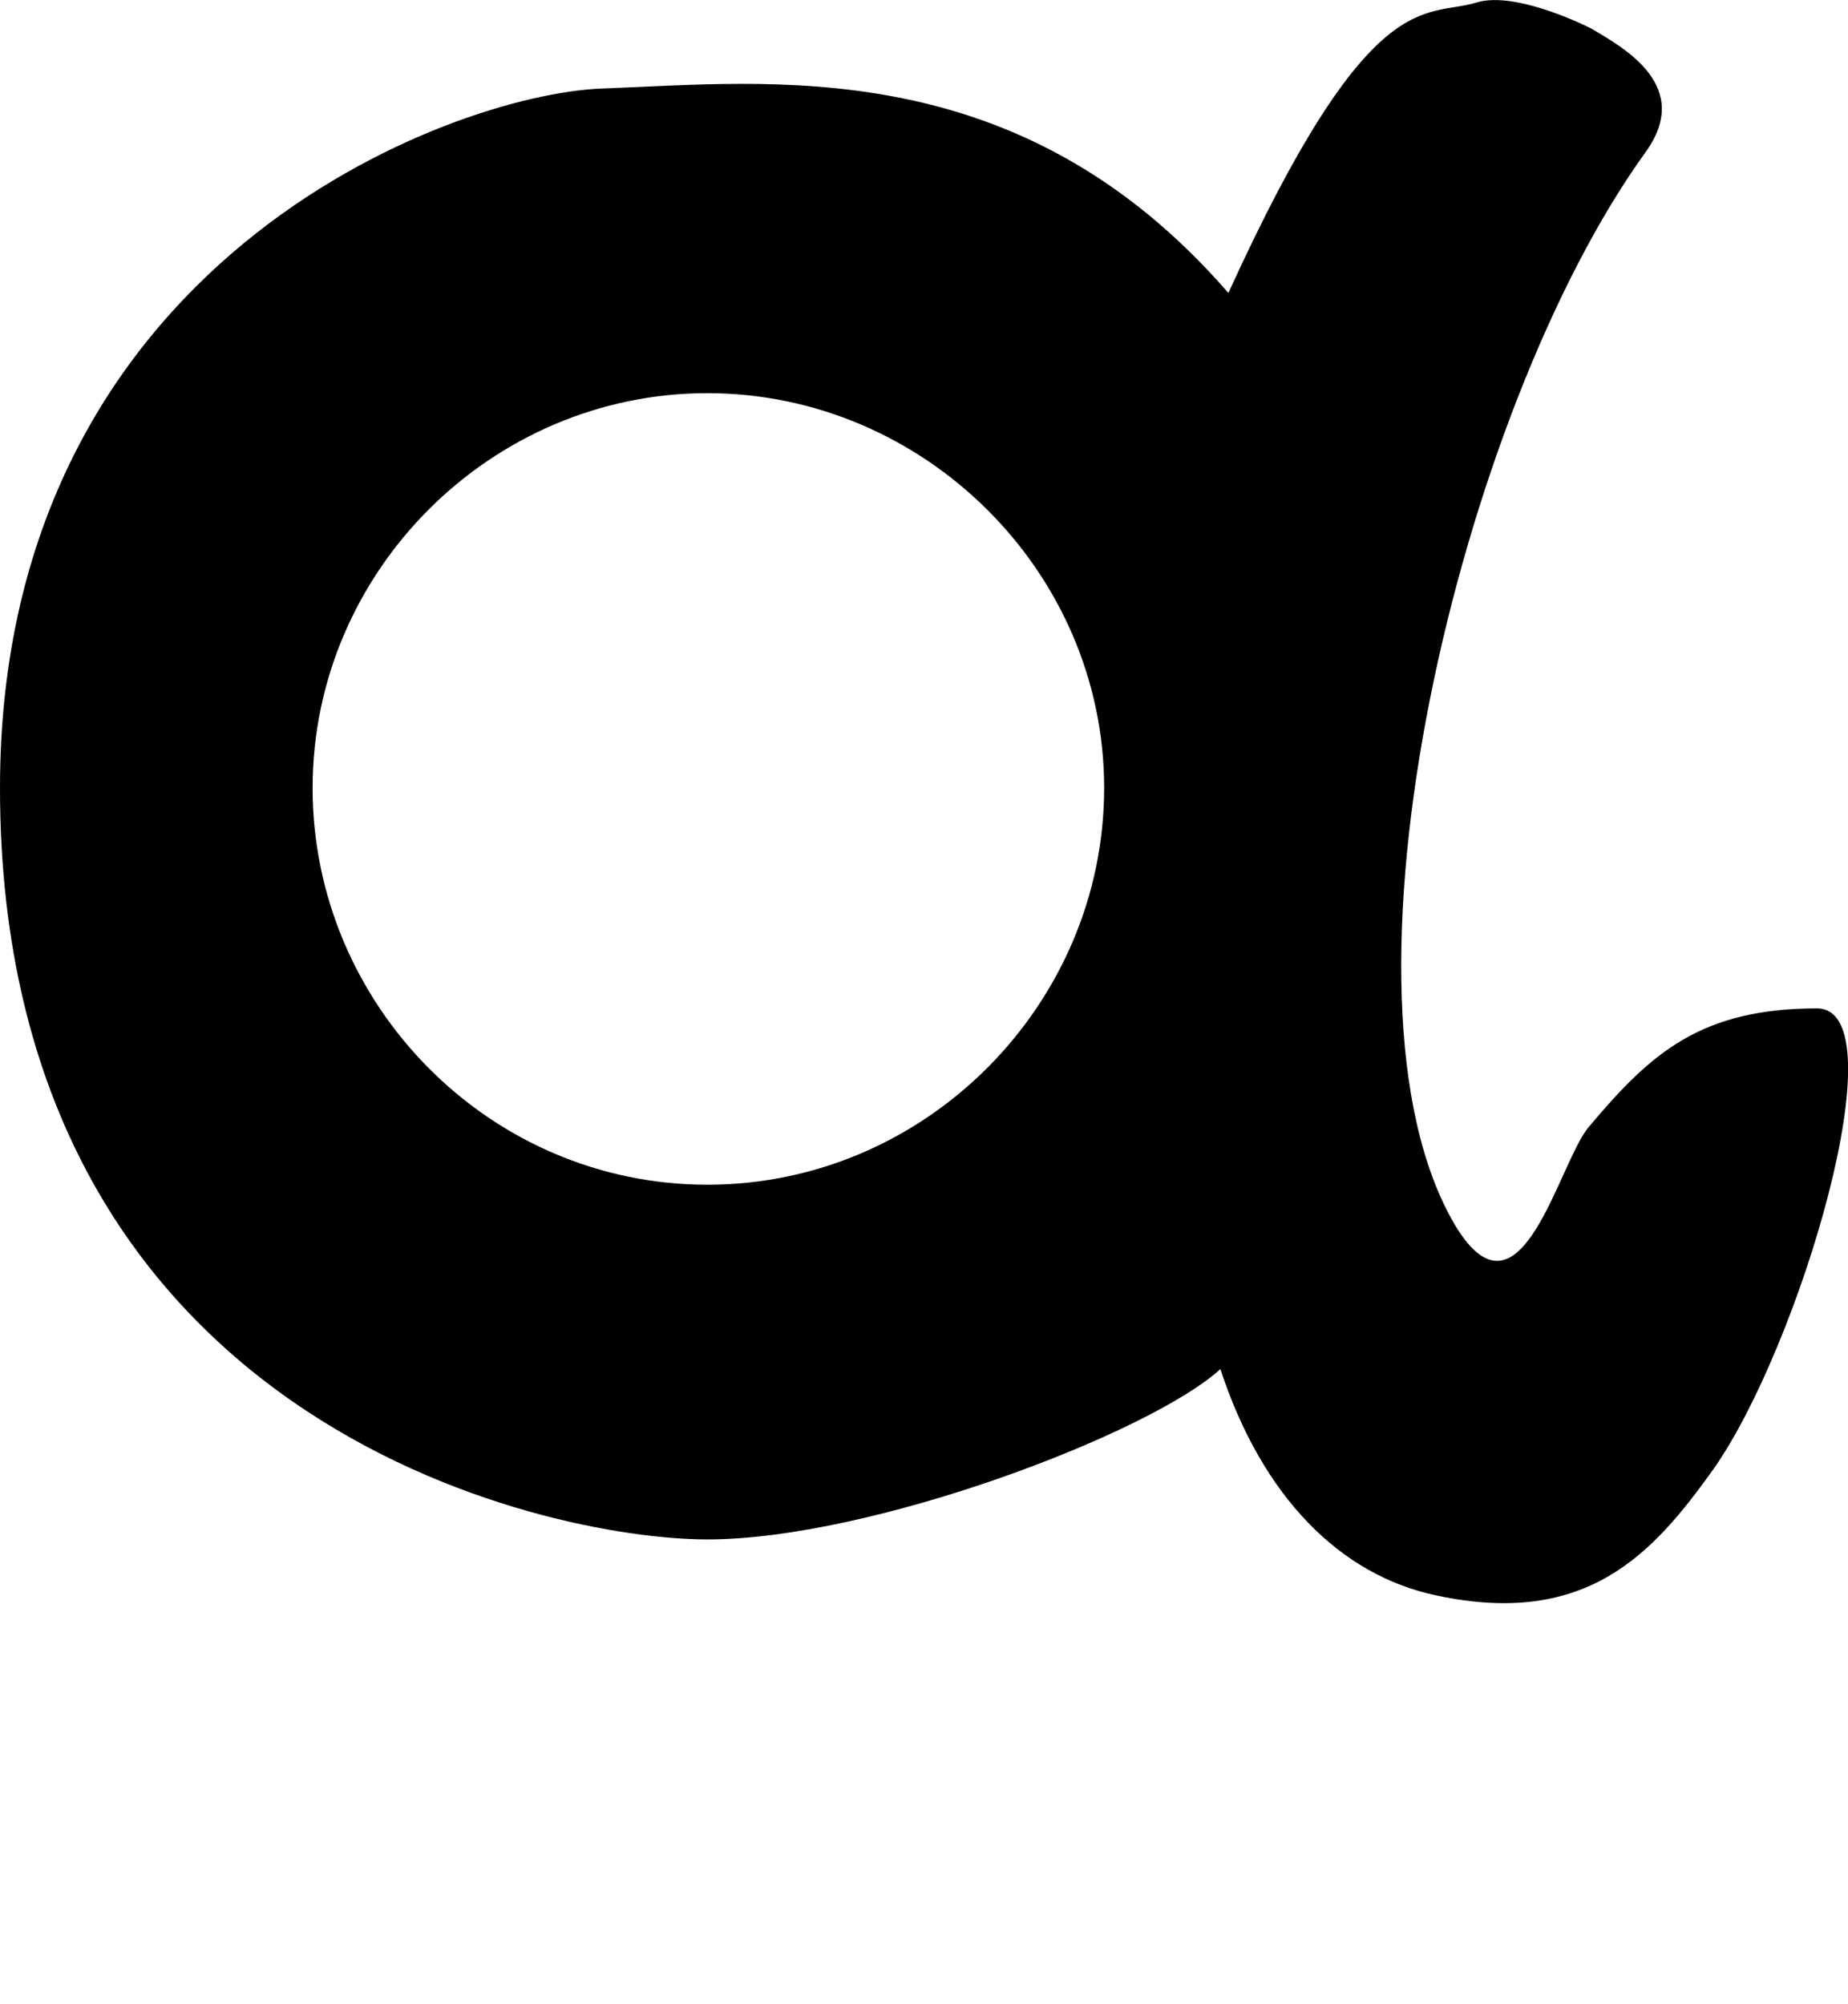 <svg xmlns="http://www.w3.org/2000/svg" version="1.1" id="Layer_2_00000138549209358717826030000000865390116811072174_" style="style=&quot;enable-background:new 0 0 200.0 100.0&quot;" viewBox="13.9 10.08 92.22 100">
	<g id="Layer_1-2">
		<path d="M104.6,60.4c-5.8,0-8.3,2.2-11.4,5.9c-1.5,1.7-3.4,10.4-6.7,4.9c-6.7-11.4,0.2-40.6,9.5-53.5c2.4-3.3-1-5.2-2.7-6.2   c0,0-3.7-1.9-5.7-1.3C85,11,82.3,9.1,75.2,24.7C64.7,12.6,52.3,14.2,43.9,14.5c-7.5,0.3-30,8.6-30,34.9C13.9,81,41,86.9,49.2,86.9   s22.1-5.3,25.6-8.5c2.1,6.4,6,10.3,10.8,11.3c7.5,1.6,10.8-2.1,13.8-6.3C103.7,77.3,108.7,60.5,104.6,60.4L104.6,60.4z M49.2,69.2   c-10.9,0-19.7-9-19.7-19.8s8.9-19.7,19.7-19.7S69,38.6,69,49.4S60.1,69.2,49.2,69.2z"></path>
	</g>
</svg>